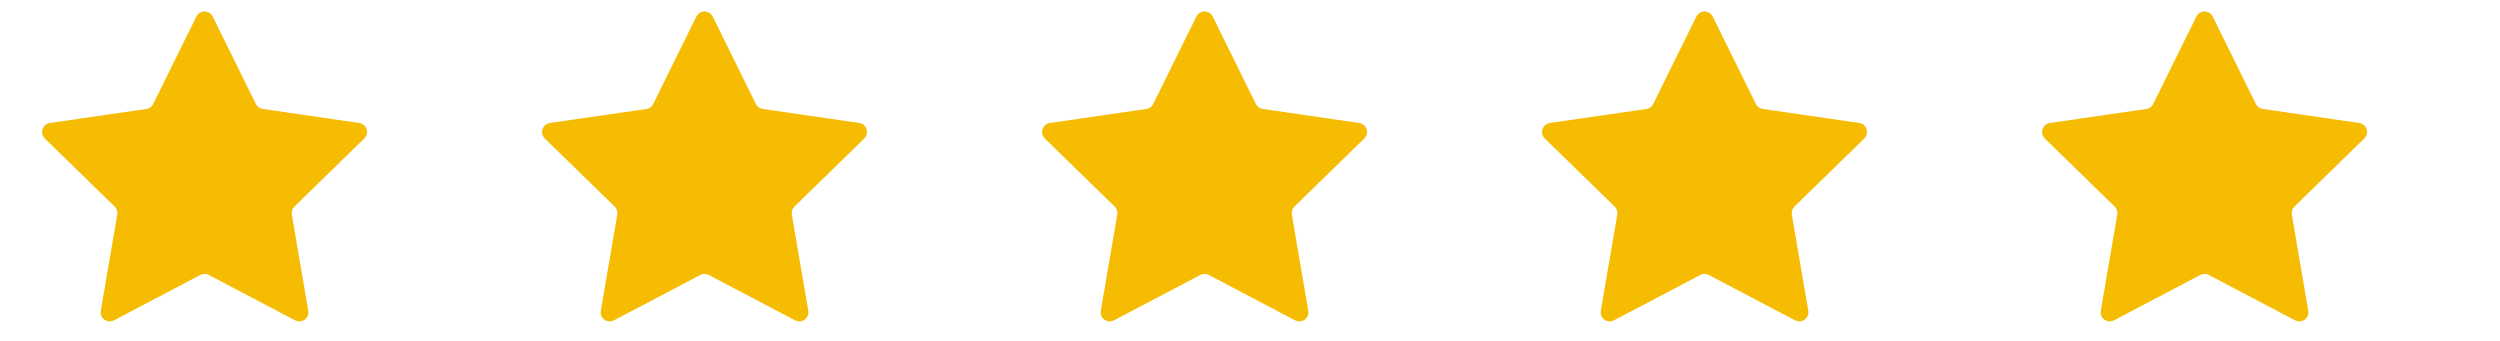 <svg xmlns="http://www.w3.org/2000/svg" width="110" height="15" viewBox="0 0 110 15">
  <path fill="#F5BC01" fill-rule="evenodd" d="M8.814 12.098L5.015 14.095C4.82 14.198 4.578 14.123 4.475 13.927 4.434 13.849 4.42 13.76 4.435 13.673L5.16 9.443C5.182 9.314 5.139 9.181 5.045 9.089L1.972 6.094C1.814 5.939 1.81 5.686 1.965 5.528 2.026 5.465 2.107 5.424 2.194 5.411L6.441 4.794C6.571 4.775 6.684 4.693 6.742 4.575L8.641.727C8.739.529 8.979.447 9.177.545 9.256.584 9.32.648 9.359.727L11.258 4.575C11.316 4.693 11.429 4.775 11.559 4.794L15.806 5.411C16.025 5.443 16.176 5.646 16.145 5.865 16.132 5.952 16.091 6.032 16.028 6.094L12.955 9.089C12.861 9.181 12.818 9.314 12.84 9.443L13.565 13.673C13.603 13.891 13.456 14.098 13.239 14.135 13.152 14.15 13.063 14.136 12.985 14.095L9.186 12.098C9.07 12.037 8.93 12.037 8.814 12.098zM30.814 12.098L27.015 14.095C26.82 14.198 26.578 14.123 26.475 13.927 26.434 13.849 26.42 13.76 26.435 13.673L27.16 9.443C27.182 9.314 27.139 9.181 27.045 9.089L23.972 6.094C23.814 5.939 23.81 5.686 23.965 5.528 24.026 5.465 24.107 5.424 24.194 5.411L28.441 4.794C28.571 4.775 28.684 4.693 28.742 4.575L30.641.727C30.739.529 30.979.447 31.177.545 31.256.584 31.32.648 31.359.727L33.258 4.575C33.316 4.693 33.429 4.775 33.559 4.794L37.806 5.411C38.025 5.443 38.176 5.646 38.145 5.865 38.132 5.952 38.091 6.032 38.028 6.094L34.955 9.089C34.861 9.181 34.818 9.314 34.84 9.443L35.565 13.673C35.603 13.891 35.456 14.098 35.239 14.135 35.152 14.15 35.063 14.136 34.985 14.095L31.186 12.098C31.07 12.037 30.93 12.037 30.814 12.098zM52.814 12.098L49.015 14.095C48.82 14.198 48.578 14.123 48.475 13.927 48.434 13.849 48.42 13.76 48.435 13.673L49.16 9.443C49.182 9.314 49.139 9.181 49.045 9.089L45.972 6.094C45.814 5.939 45.81 5.686 45.965 5.528 46.026 5.465 46.107 5.424 46.194 5.411L50.441 4.794C50.571 4.775 50.684 4.693 50.742 4.575L52.641.727C52.739.529 52.979.447 53.177.545 53.256.584 53.32.648 53.359.727L55.258 4.575C55.316 4.693 55.429 4.775 55.559 4.794L59.806 5.411C60.025 5.443 60.176 5.646 60.145 5.865 60.132 5.952 60.091 6.032 60.028 6.094L56.955 9.089C56.861 9.181 56.818 9.314 56.84 9.443L57.565 13.673C57.603 13.891 57.456 14.098 57.239 14.135 57.152 14.15 57.063 14.136 56.985 14.095L53.186 12.098C53.07 12.037 52.93 12.037 52.814 12.098zM74.814 12.098L71.015 14.095C70.82 14.198 70.578 14.123 70.475 13.927 70.434 13.849 70.42 13.76 70.435 13.673L71.16 9.443C71.182 9.314 71.139 9.181 71.045 9.089L67.972 6.094C67.814 5.939 67.81 5.686 67.965 5.528 68.026 5.465 68.107 5.424 68.194 5.411L72.441 4.794C72.571 4.775 72.684 4.693 72.742 4.575L74.641.727C74.739.529 74.979.447 75.177.545 75.256.584 75.32.648 75.359.727L77.258 4.575C77.316 4.693 77.429 4.775 77.559 4.794L81.806 5.411C82.025 5.443 82.176 5.646 82.145 5.865 82.132 5.952 82.091 6.032 82.028 6.094L78.955 9.089C78.861 9.181 78.818 9.314 78.84 9.443L79.565 13.673C79.603 13.891 79.456 14.098 79.239 14.135 79.152 14.15 79.063 14.136 78.985 14.095L75.186 12.098C75.07 12.037 74.93 12.037 74.814 12.098zM96.814 12.098L93.015 14.095C92.82 14.198 92.578 14.123 92.475 13.927 92.434 13.849 92.42 13.76 92.435 13.673L93.16 9.443C93.182 9.314 93.139 9.181 93.045 9.089L89.972 6.094C89.814 5.939 89.81 5.686 89.965 5.528 90.026 5.465 90.107 5.424 90.194 5.411L94.441 4.794C94.571 4.775 94.684 4.693 94.742 4.575L96.641.727C96.739.529 96.979.447 97.177.545 97.256.584 97.32.648 97.359.727L99.258 4.575C99.316 4.693 99.429 4.775 99.559 4.794L103.806 5.411C104.025 5.443 104.176 5.646 104.145 5.865 104.132 5.952 104.091 6.032 104.028 6.094L100.955 9.089C100.861 9.181 100.818 9.314 100.84 9.443L101.565 13.673C101.603 13.891 101.456 14.098 101.239 14.135 101.152 14.15 101.063 14.136 100.985 14.095L97.186 12.098C97.07 12.037 96.93 12.037 96.814 12.098z"/>
</svg>
